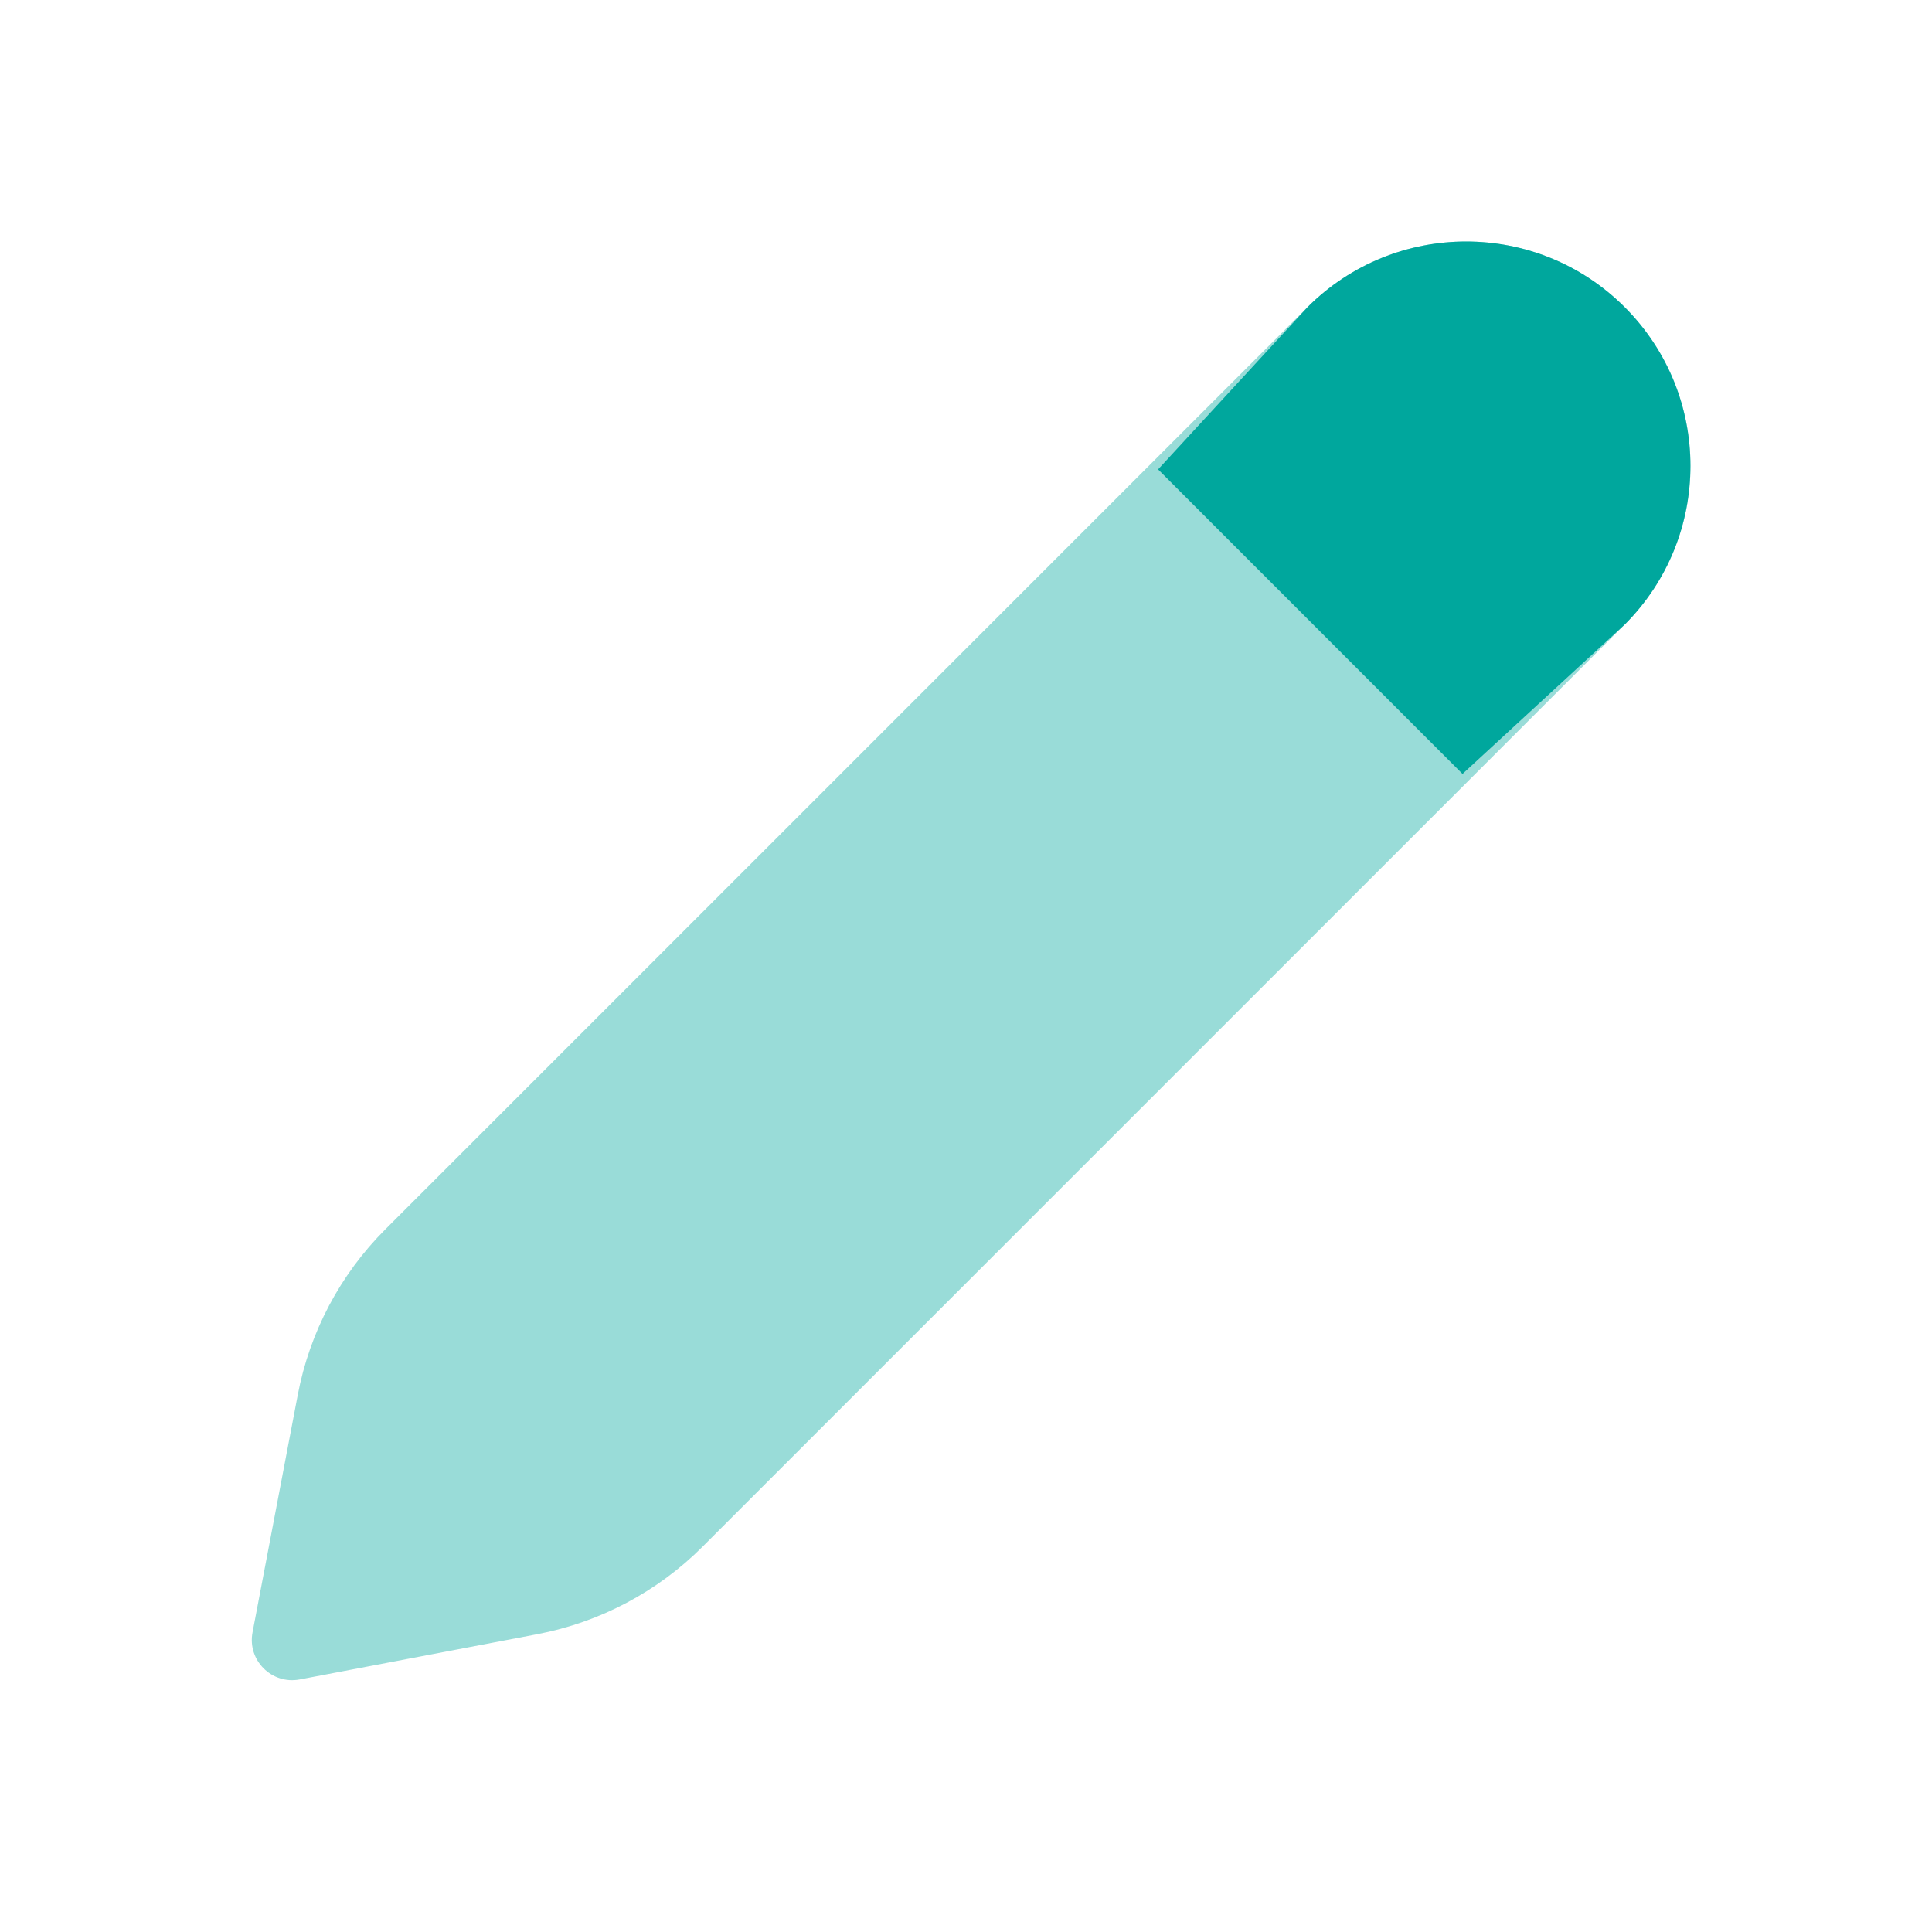 <svg width="24" height="24" viewBox="0 0 24 24" fill="none" xmlns="http://www.w3.org/2000/svg">
<path opacity="0.4" d="M16.242 3.816C17.33 2.728 19.095 2.728 20.183 3.816C21.272 4.905 21.272 6.669 20.183 7.758L8.728 19.213C8.167 19.774 7.451 20.153 6.672 20.301L3.722 20.863C3.375 20.928 3.071 20.624 3.137 20.278L3.699 17.327C3.847 16.549 4.226 15.832 4.786 15.272L16.242 3.816Z" fill="#00A79D"/>
<path d="M20.183 7.758C21.271 6.669 21.271 4.905 20.183 3.816C19.095 2.728 17.33 2.728 16.242 3.816L14.386 5.831L18.168 9.614L20.183 7.758Z" fill="#00A79D"/>
</svg>
